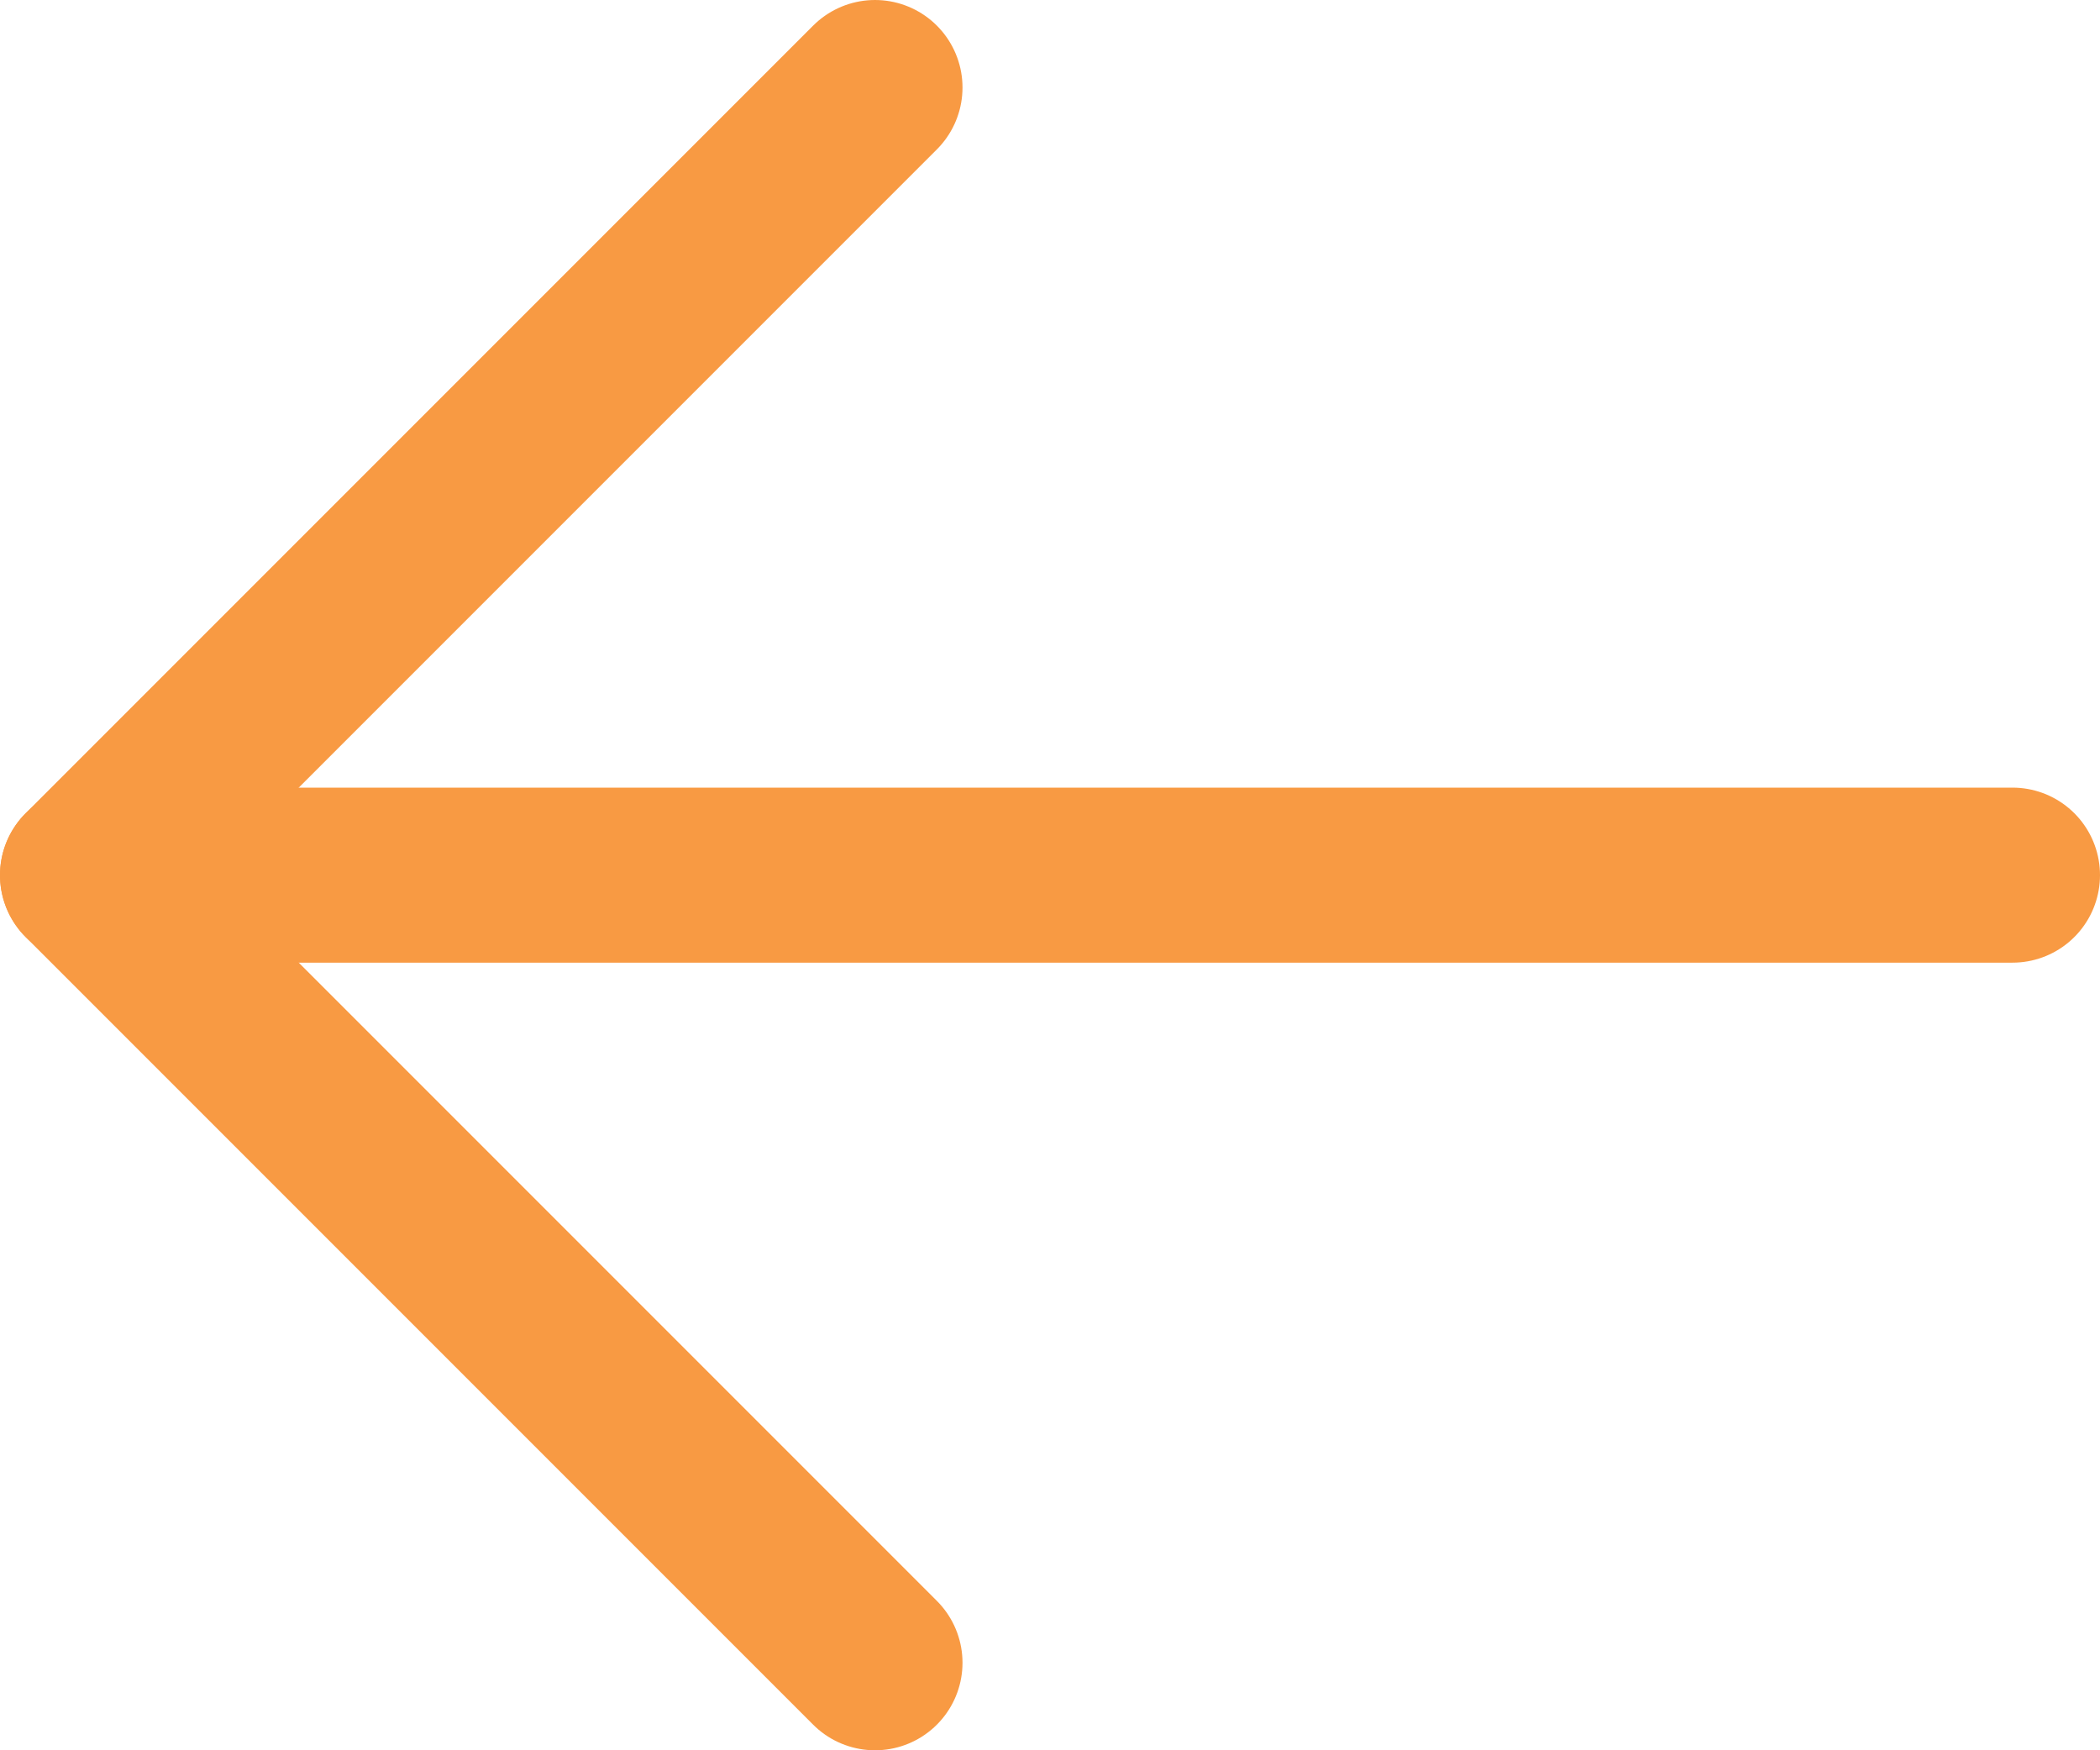 <svg width="24" height="20" viewBox="0 0 24 20" fill="none" xmlns="http://www.w3.org/2000/svg">
<path d="M23 10H1" stroke="#F89A43" stroke-width="2" stroke-linecap="round" stroke-linejoin="round"/>
<path d="M10 19L1 10L10 1" stroke="#F89A43" stroke-width="2" stroke-linecap="round" stroke-linejoin="round"/>
</svg>
